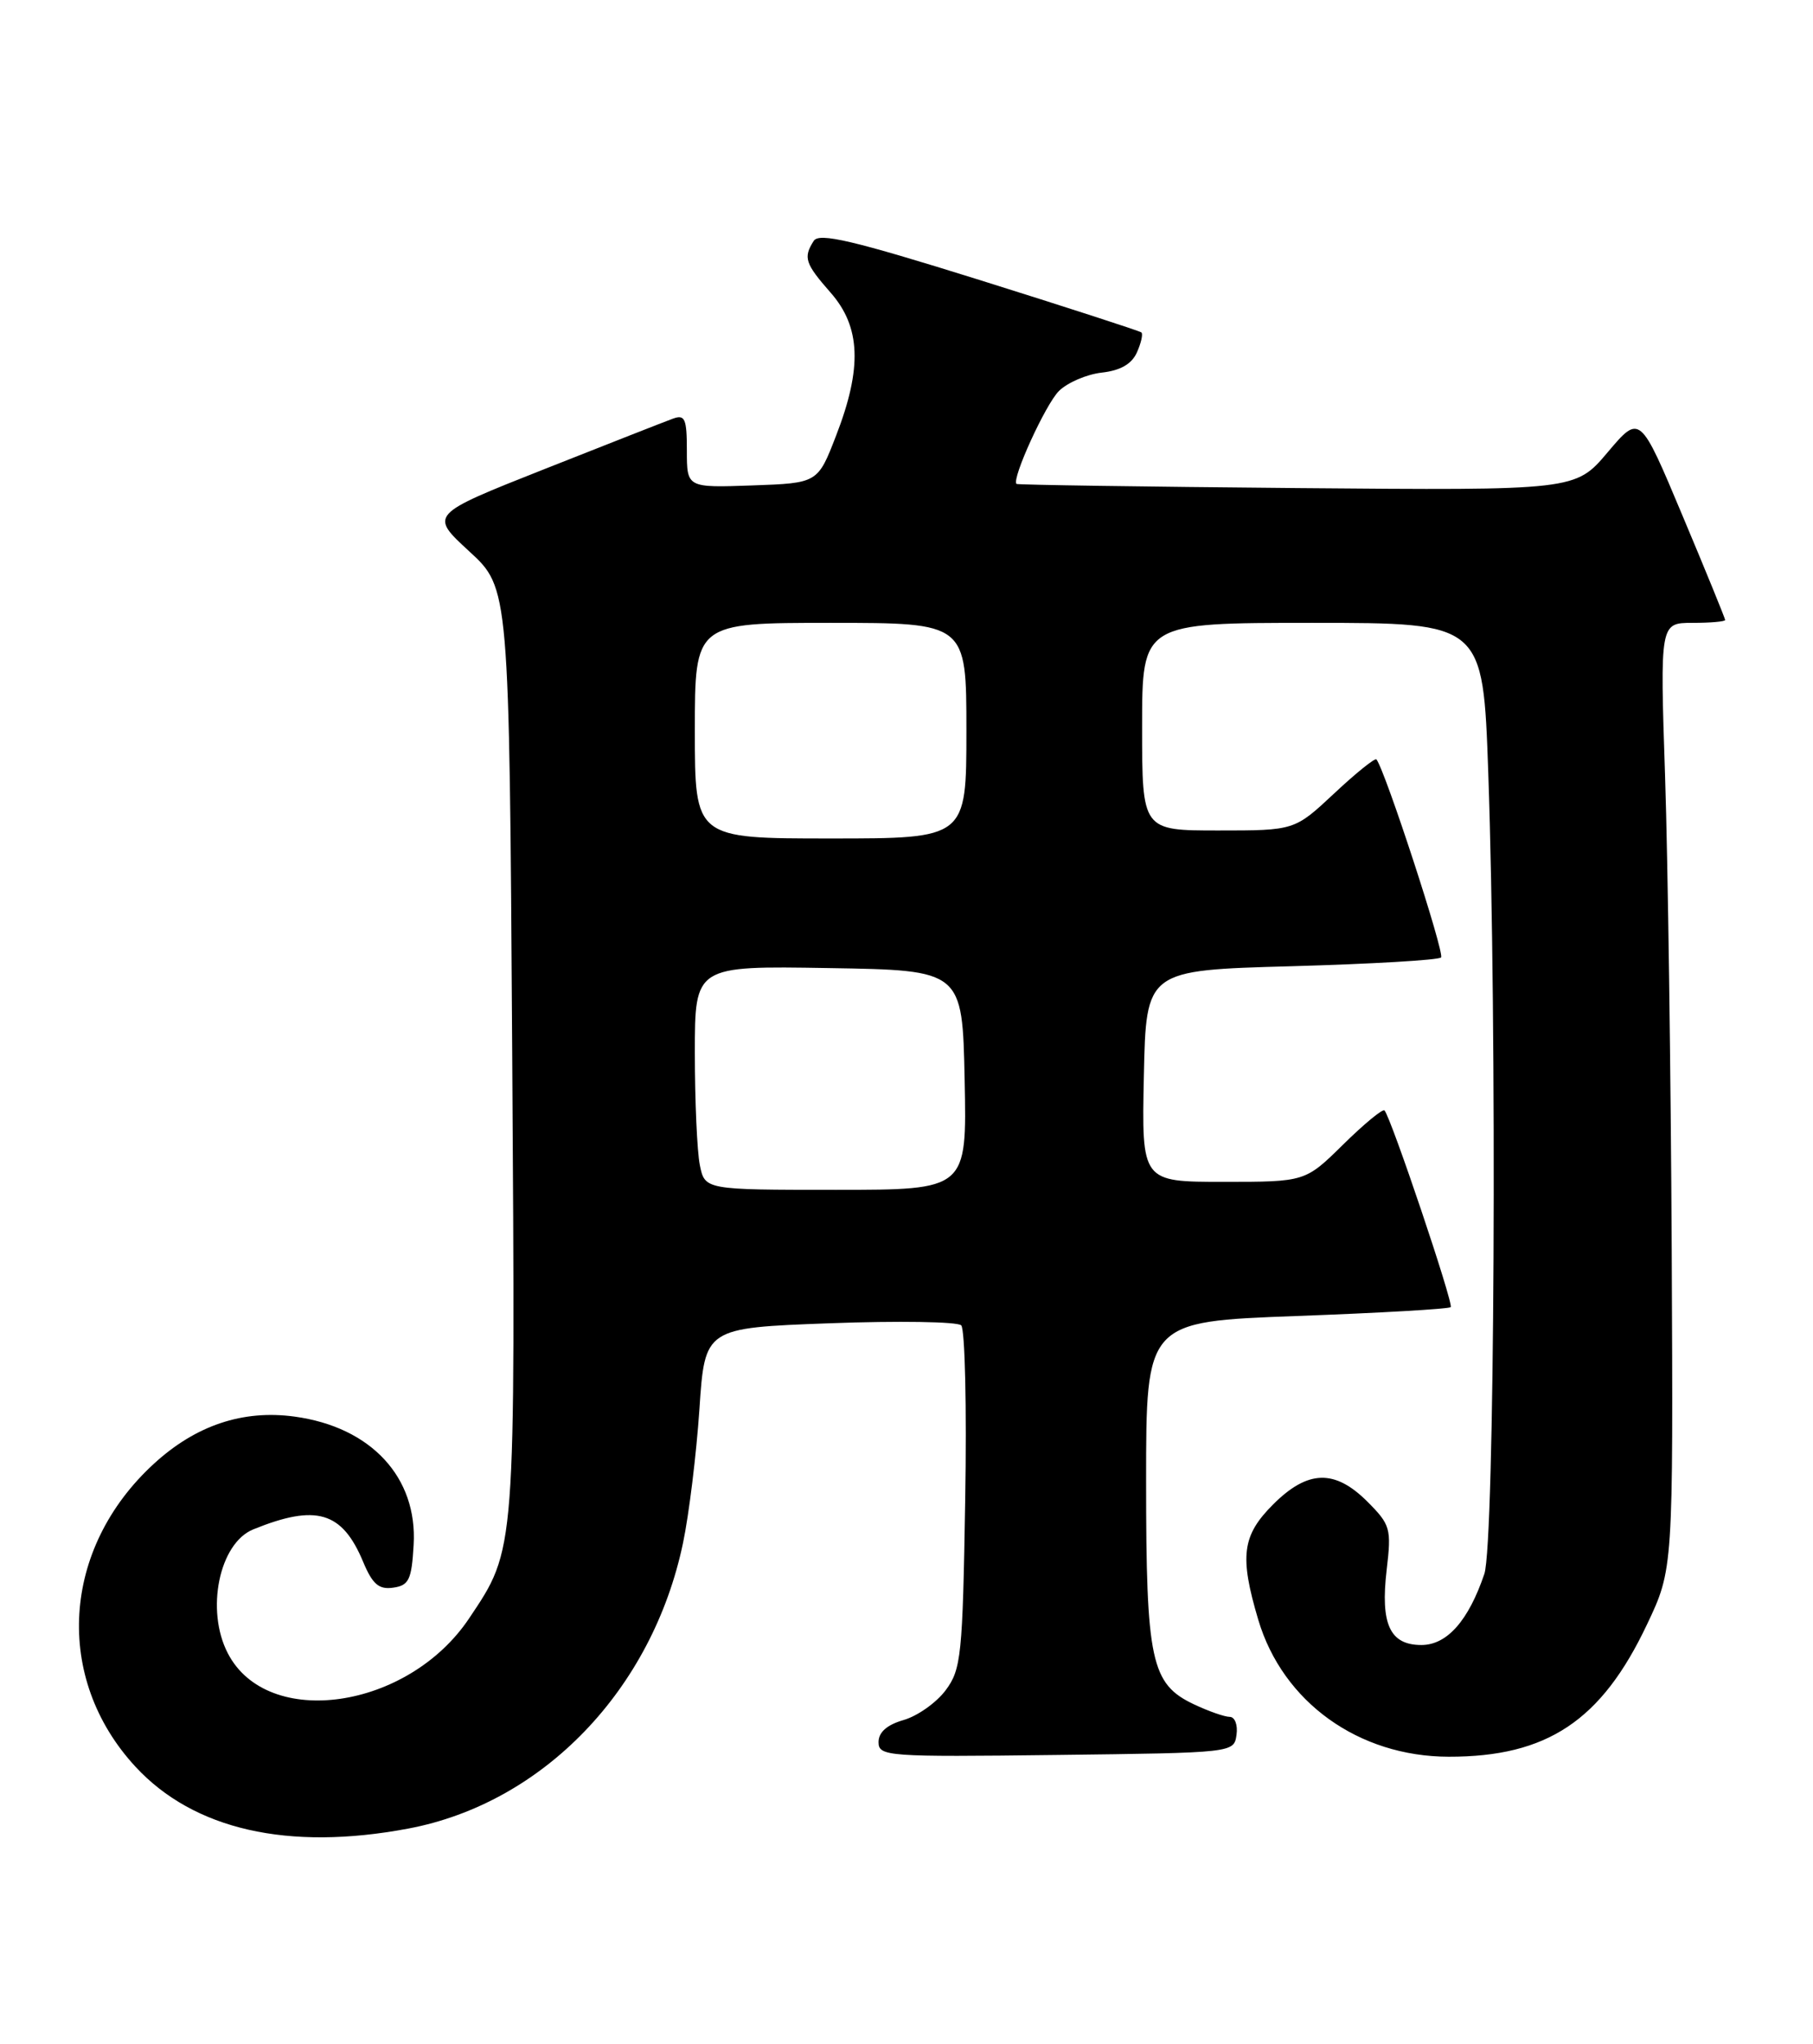 <?xml version="1.0" encoding="UTF-8" standalone="no"?>
<!DOCTYPE svg PUBLIC "-//W3C//DTD SVG 1.1//EN" "http://www.w3.org/Graphics/SVG/1.1/DTD/svg11.dtd" >
<svg xmlns="http://www.w3.org/2000/svg" xmlns:xlink="http://www.w3.org/1999/xlink" version="1.1" viewBox="0 0 227 256">
 <g >
 <path fill="currentColor"
d=" M 51.11 228.99 C 68.00 225.81 81.68 211.59 85.52 193.22 C 86.27 189.64 87.19 182.11 87.57 176.50 C 88.25 166.29 88.25 166.29 103.88 165.71 C 112.47 165.39 119.88 165.51 120.35 165.97 C 120.82 166.43 121.05 176.27 120.85 187.83 C 120.53 207.33 120.35 209.06 118.40 211.67 C 117.24 213.22 114.88 214.89 113.15 215.39 C 111.06 215.99 110.00 216.92 110.00 218.16 C 110.00 219.95 111.07 220.03 132.25 219.77 C 154.47 219.50 154.50 219.50 154.82 217.25 C 155.00 216.01 154.61 215.00 153.97 215.00 C 153.33 215.00 151.31 214.29 149.49 213.43 C 144.11 210.88 143.50 208.02 143.50 185.50 C 143.50 165.50 143.50 165.50 162.36 164.80 C 172.74 164.42 181.41 163.92 181.64 163.69 C 182.03 163.30 174.18 139.98 173.35 139.06 C 173.13 138.82 170.81 140.73 168.19 143.31 C 163.43 148.00 163.43 148.00 153.19 148.00 C 142.94 148.00 142.94 148.00 143.22 134.75 C 143.50 121.50 143.50 121.50 161.67 121.00 C 171.66 120.72 180.11 120.23 180.43 119.90 C 180.92 119.42 173.45 96.51 172.34 95.10 C 172.17 94.88 169.79 96.79 167.06 99.35 C 162.09 104.00 162.09 104.00 152.54 104.00 C 143.00 104.00 143.00 104.00 143.00 91.00 C 143.00 78.00 143.00 78.00 164.34 78.00 C 185.68 78.00 185.68 78.00 186.34 96.75 C 187.46 128.75 187.14 193.29 185.85 197.10 C 183.86 202.97 181.17 206.00 177.97 206.00 C 174.02 206.00 172.82 203.40 173.62 196.59 C 174.23 191.42 174.09 190.94 171.21 188.05 C 167.12 183.96 163.74 184.06 159.40 188.40 C 155.51 192.29 155.18 194.88 157.54 202.83 C 160.60 213.14 170.09 219.97 181.38 219.99 C 193.72 220.01 200.51 215.48 206.21 203.44 C 209.50 196.50 209.50 196.50 209.31 156.50 C 209.20 134.50 208.83 107.84 208.48 97.25 C 207.84 78.00 207.84 78.00 211.92 78.00 C 214.16 78.00 216.00 77.84 216.00 77.64 C 216.00 77.45 213.60 71.56 210.66 64.57 C 205.33 51.86 205.33 51.86 201.29 56.64 C 197.25 61.42 197.25 61.42 162.38 61.12 C 143.19 60.95 127.40 60.72 127.27 60.60 C 126.64 59.99 130.90 50.65 132.58 48.97 C 133.65 47.91 136.07 46.87 137.96 46.66 C 140.28 46.40 141.70 45.59 142.35 44.13 C 142.88 42.95 143.13 41.82 142.91 41.63 C 142.68 41.44 133.55 38.48 122.61 35.05 C 106.78 30.10 102.55 29.10 101.88 30.17 C 100.55 32.26 100.80 33.00 104.00 36.65 C 107.77 40.94 107.97 46.08 104.69 54.54 C 102.39 60.50 102.39 60.50 94.19 60.79 C 86.00 61.08 86.00 61.08 86.00 56.43 C 86.00 52.43 85.76 51.87 84.25 52.43 C 83.29 52.78 76.03 55.63 68.13 58.76 C 53.76 64.45 53.76 64.45 58.76 69.05 C 63.76 73.65 63.76 73.65 64.13 131.58 C 64.53 194.81 64.61 193.88 58.74 202.66 C 51.10 214.09 33.48 216.64 28.52 207.03 C 25.72 201.63 27.45 193.25 31.71 191.52 C 39.59 188.32 42.84 189.28 45.47 195.59 C 46.64 198.39 47.44 199.08 49.23 198.82 C 51.20 198.54 51.54 197.83 51.79 193.46 C 52.29 185.00 46.46 178.71 36.90 177.40 C 30.41 176.51 24.51 178.49 19.26 183.31 C 7.70 193.92 6.72 210.14 16.95 221.23 C 24.25 229.13 36.07 231.82 51.11 228.99 Z  M 87.62 145.88 C 87.28 144.16 87.00 137.85 87.00 131.85 C 87.00 120.95 87.00 120.95 103.75 121.23 C 120.50 121.50 120.50 121.50 120.78 135.25 C 121.06 149.00 121.06 149.00 104.65 149.00 C 88.25 149.00 88.25 149.00 87.62 145.88 Z  M 87.00 91.50 C 87.00 78.00 87.00 78.00 104.00 78.00 C 121.00 78.00 121.00 78.00 121.00 91.50 C 121.00 105.00 121.00 105.00 104.00 105.00 C 87.00 105.00 87.00 105.00 87.00 91.50 Z "/>
</g>
</svg>